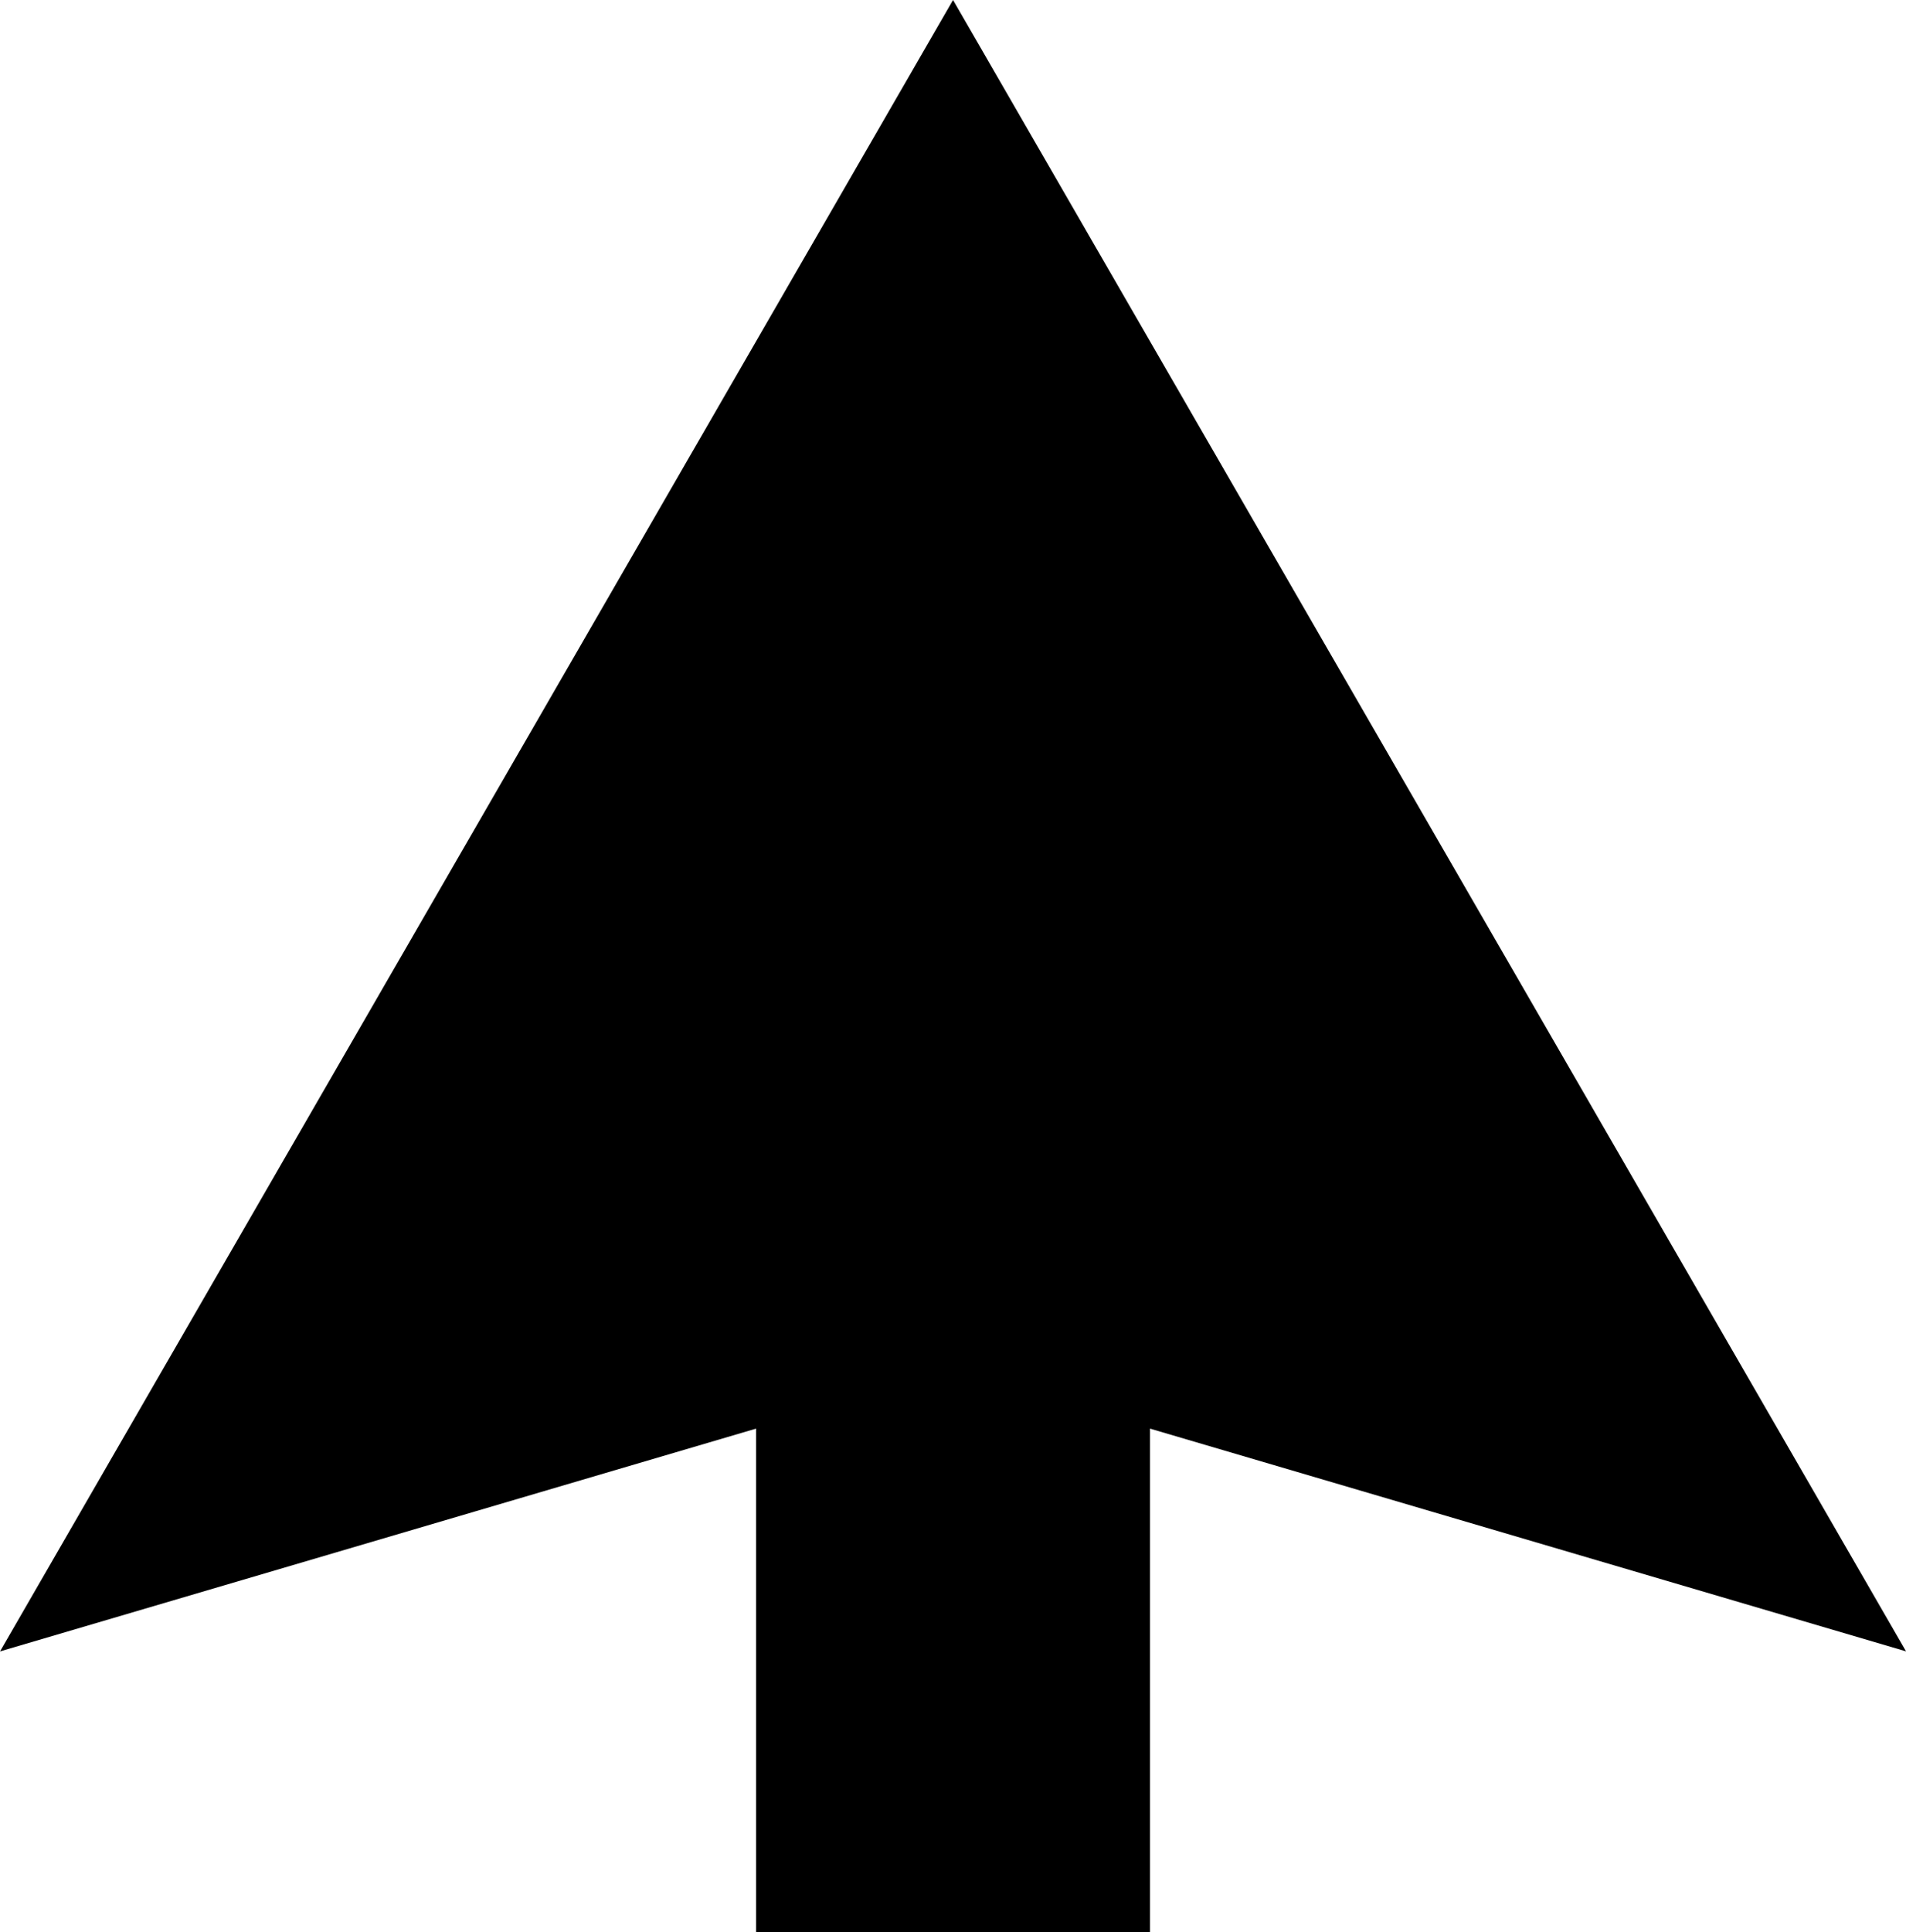 <?xml version="1.0" encoding="UTF-8" standalone="no"?>
<!-- Created with Inkscape (http://www.inkscape.org/) -->

<svg
   width="50.62mm"
   height="51.292mm"
   viewBox="0 0 50.62 51.292"
   version="1.1"
   id="svg1"
   xmlns:inkscape="http://www.inkscape.org/namespaces/inkscape"
   xmlns:sodipodi="http://sodipodi.sourceforge.net/DTD/sodipodi-0.dtd"
   xmlns="http://www.w3.org/2000/svg"
   xmlns:svg="http://www.w3.org/2000/svg">
  <sodipodi:namedview
     id="namedview1"
     pagecolor="#ffffff"
     bordercolor="#000000"
     borderopacity="0.25"
     inkscape:showpageshadow="2"
     inkscape:pageopacity="0.0"
     inkscape:pagecheckerboard="0"
     inkscape:deskcolor="#d1d1d1"
     inkscape:document-units="mm" />
  <defs
     id="defs1" />
  <g
     inkscape:label="Layer 1"
     inkscape:groupmode="layer"
     id="layer1"
     transform="translate(-42.09,-76.35)">
    <path
       id="path1"
       style="font-variation-settings:'wdth' 75, 'wght' 600;fill:#000000;fill-opacity:1;stroke-width:2.625;stroke-linejoin:round"
       inkscape:transform-center-y="-7.3064167"
       d="M 49.135,52.787 36.48,74.707 23.825,96.626 36.48,92.899 43.904,90.712 V 104.079 H 54.366 V 90.712 l 7.424,2.186 12.655,3.727 -12.655,-21.919 z"
       transform="translate(18.266,23.563)"
       inkscape:export-filename="path1.png"
       inkscape:export-xdpi="8.5301971"
       inkscape:export-ydpi="8.5301971" />
  </g>
</svg>
